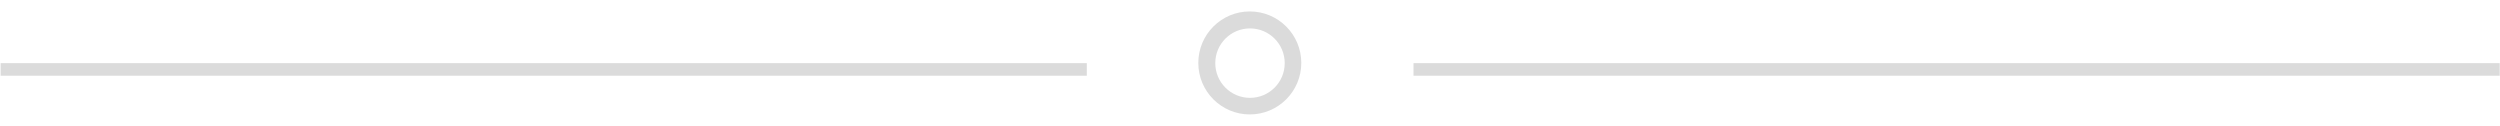 <svg version="1.1" xmlns="http://www.w3.org/2000/svg" xmlns:xlink="http://www.w3.org/1999/xlink" width="198" height="10" viewBox="0 0 198 10">
<path id="—*—" d="M111.950,6.000 L111.950,5.000 L197.975,5.000 L197.975,6.000 L111.950,6.000 zM98.984,9.063 C96.732,9.063 94.906,7.237 94.906,4.984 C94.906,2.732 96.732,0.906 98.984,0.906 C101.237,0.906 103.062,2.732 103.062,4.984 C103.062,7.237 101.237,9.063 98.984,9.063 zM101.750,5.000 C101.750,3.481 100.519,2.250 99.000,2.250 C97.481,2.250 96.250,3.481 96.250,5.000 C96.250,6.519 97.481,7.750 99.000,7.750 C100.519,7.750 101.750,6.519 101.750,5.000 zM0.050,5.000 L86.075,5.000 L86.075,6.000 L0.050,6.000 L0.050,5.000 z" fill="#DBDBDB" />
</svg>
